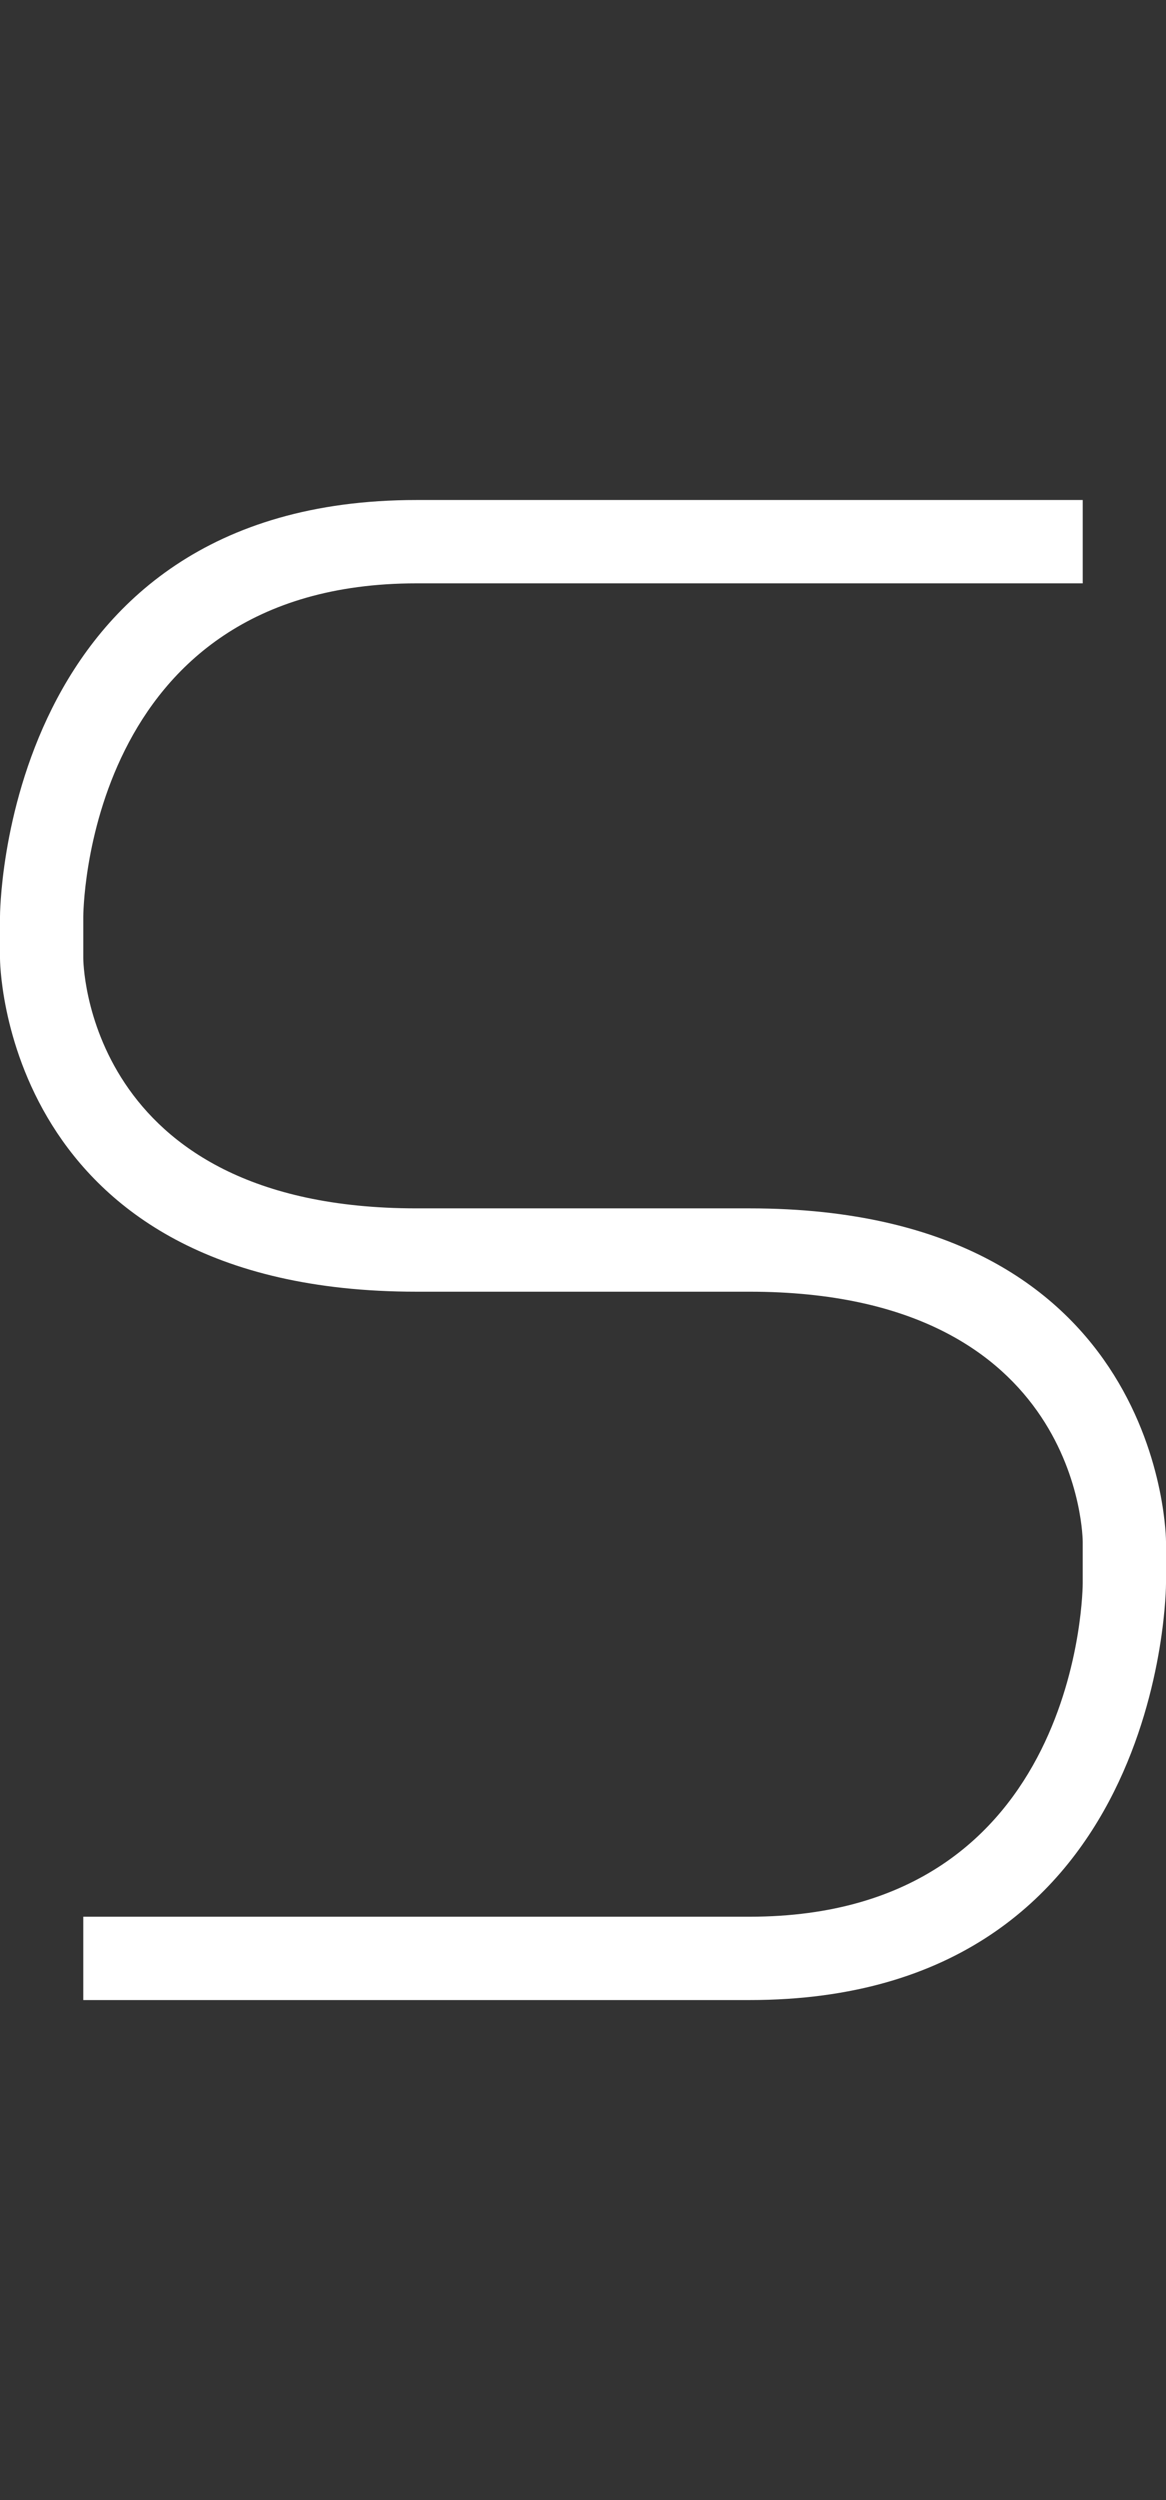 <svg width="7" height="15" viewBox="0 0 7 15" fill="none" xmlns="http://www.w3.org/2000/svg">
<rect x="0" y="0" width="7" height="15" fill="#333333" stroke="none"/>
<path d="M6.5 3.5V3H2.5C0 3 0 5.5 0 5.5V5.75C0 5.75 0 7.75 2.5 7.75H4.5C6.5 7.75 6.5 9.25 6.5 9.25V9.5C6.5 9.5 6.5 11.5 4.5 11.5H0.5V12H4.5C7 12 7 9.5 7 9.5V9.25C7 9.25 7 7.25 4.5 7.25H2.5C0.5 7.25 0.5 5.75 0.5 5.75V5.5C0.5 5.5 0.5 3.5 2.5 3.5L6.5 3.5Z" fill="white"/>
</svg>
